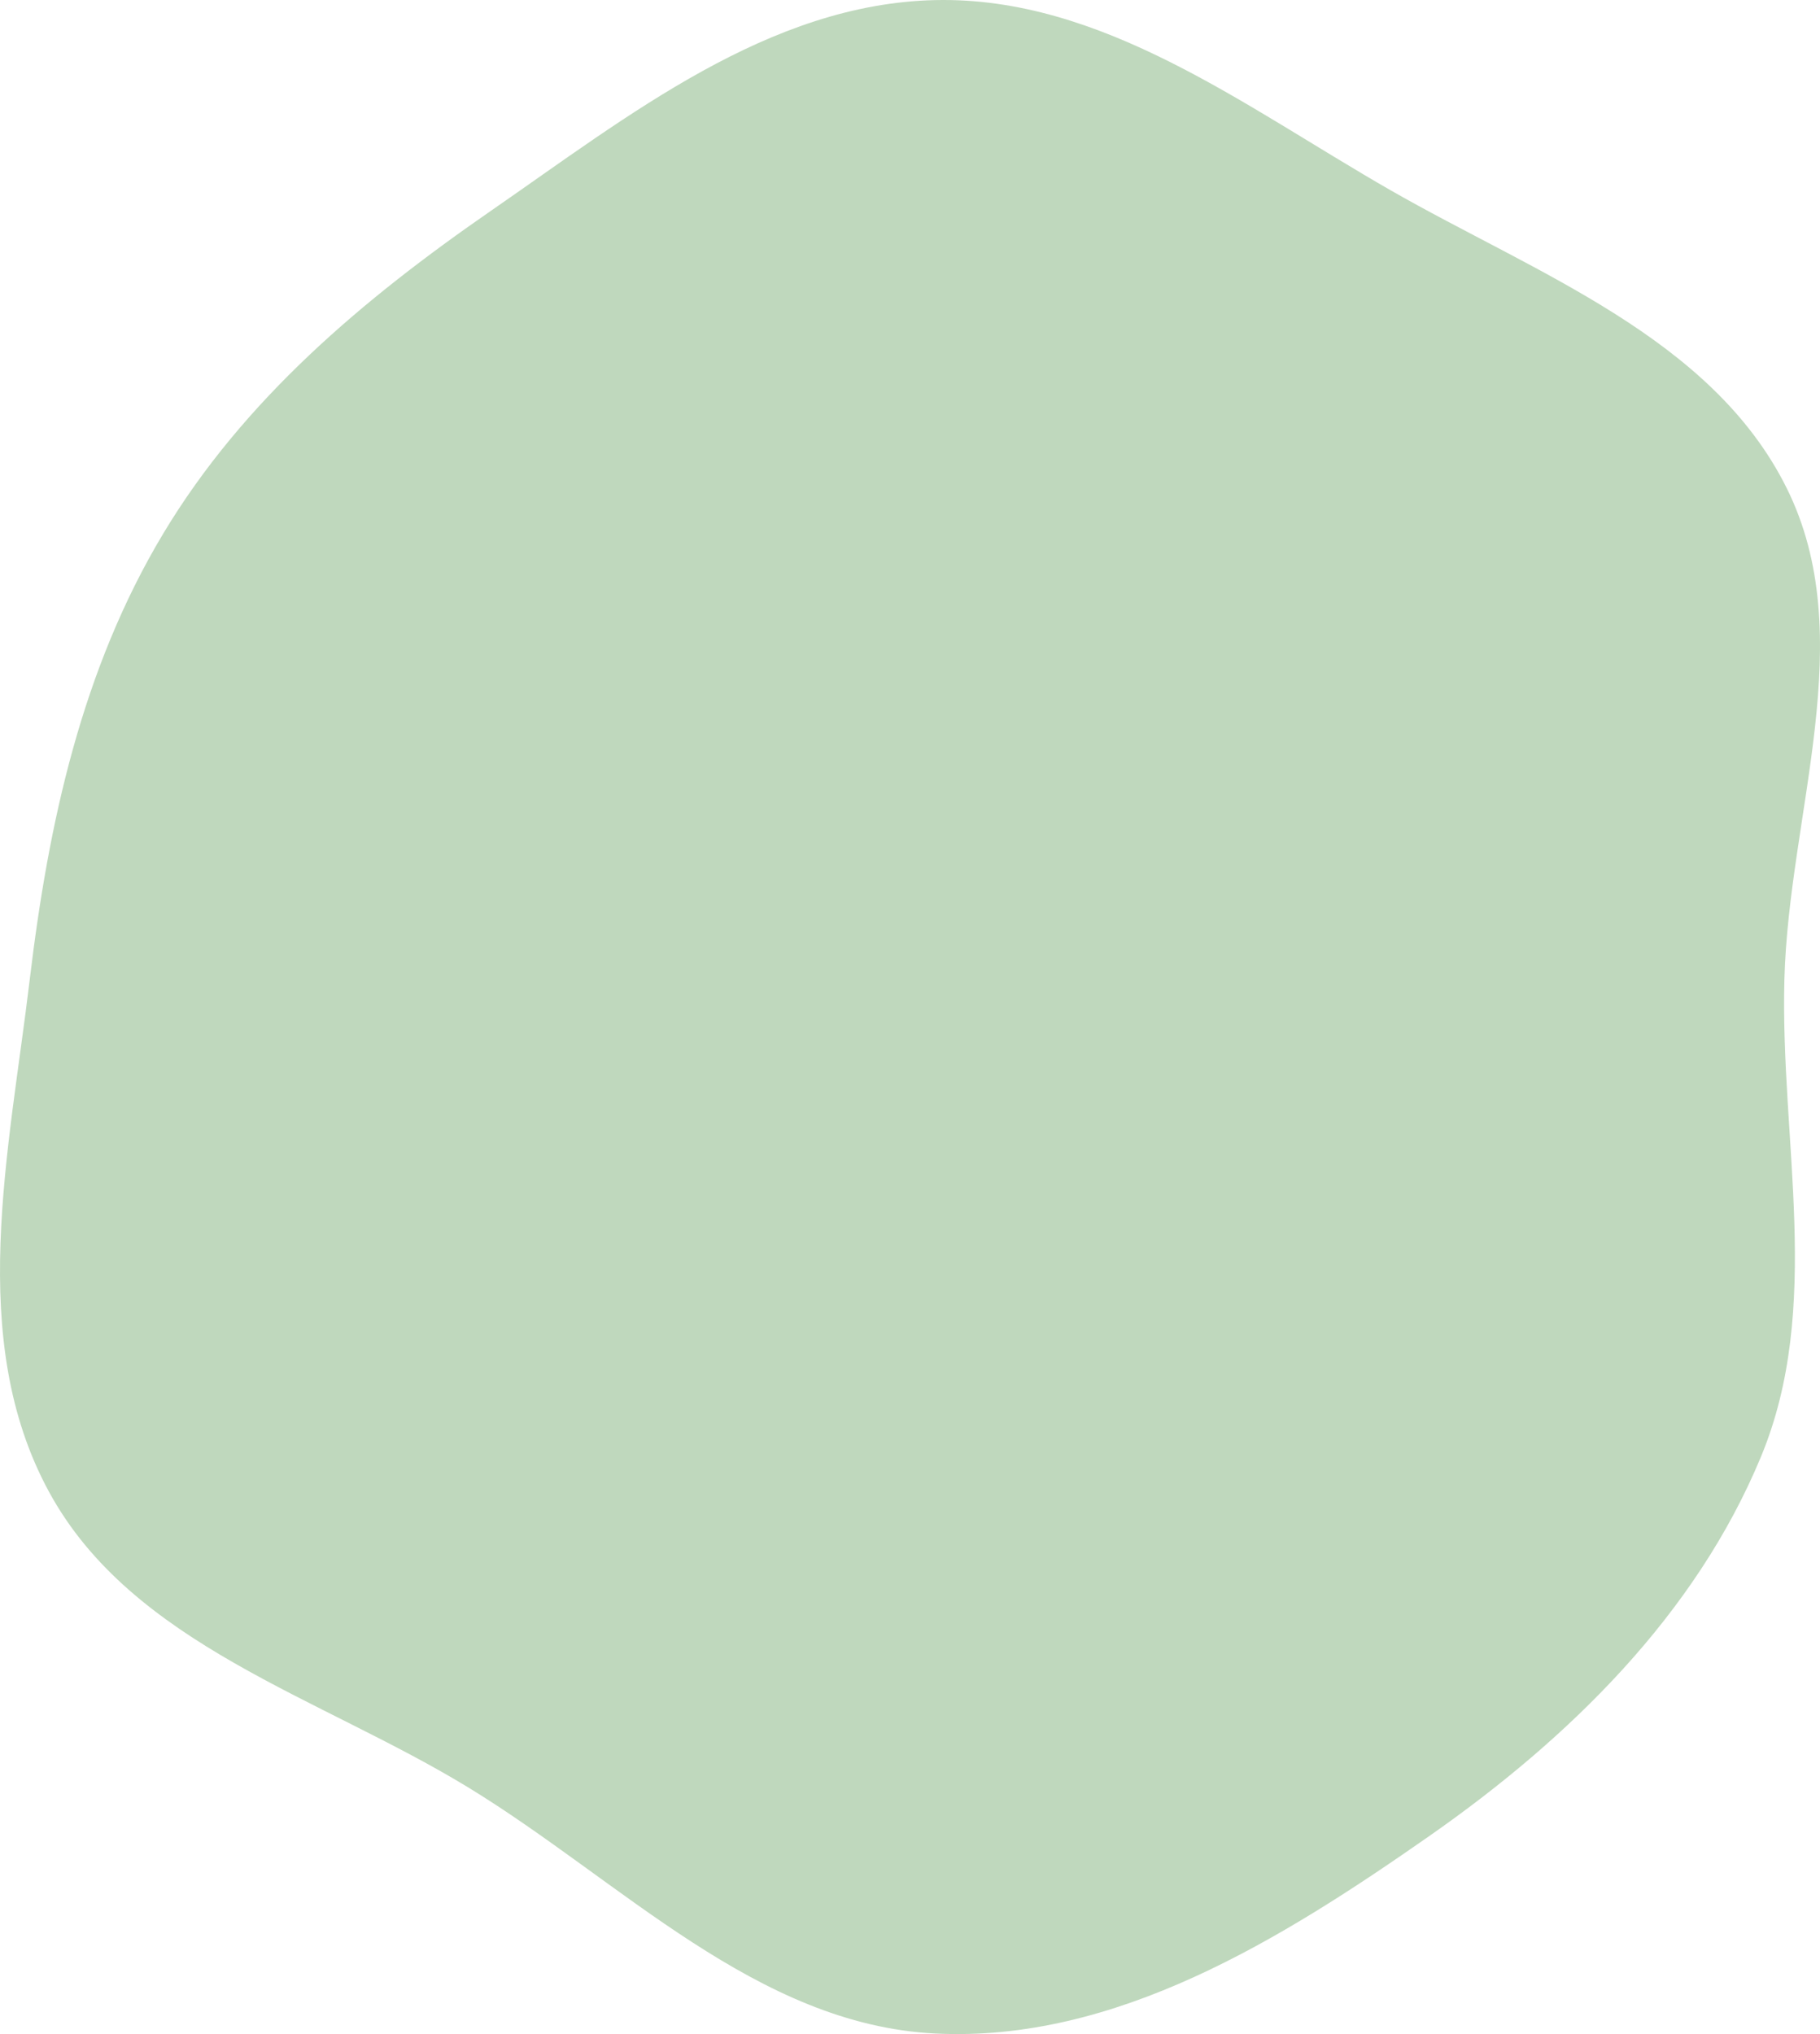 <svg width="435" height="486" viewBox="0 0 435 486" fill="none" xmlns="http://www.w3.org/2000/svg">
<path fill-rule="evenodd" clip-rule="evenodd" d="M223.517 0.022C263.497 -0.876 297.643 25.579 332.351 45.451C367.178 65.391 409.057 80.603 426.985 116.518C444.783 152.174 427.537 194.203 426.489 234.044C425.471 272.739 435.721 312.3 420.893 348.052C405.247 385.776 375.09 415.312 341.613 438.687C306.251 463.378 266.586 488.029 223.517 485.867C180.86 483.726 148.518 449.441 112.071 427.165C76.535 405.445 31.583 392.999 11.69 356.399C-8.135 319.922 2.185 275.272 7.108 234.044C11.58 196.585 19.603 159.815 39.023 127.477C58.241 95.477 86.763 71.49 117.469 50.278C150.213 27.657 183.735 0.916 223.517 0.022Z" fill="#BFD8BD"/>
</svg>

